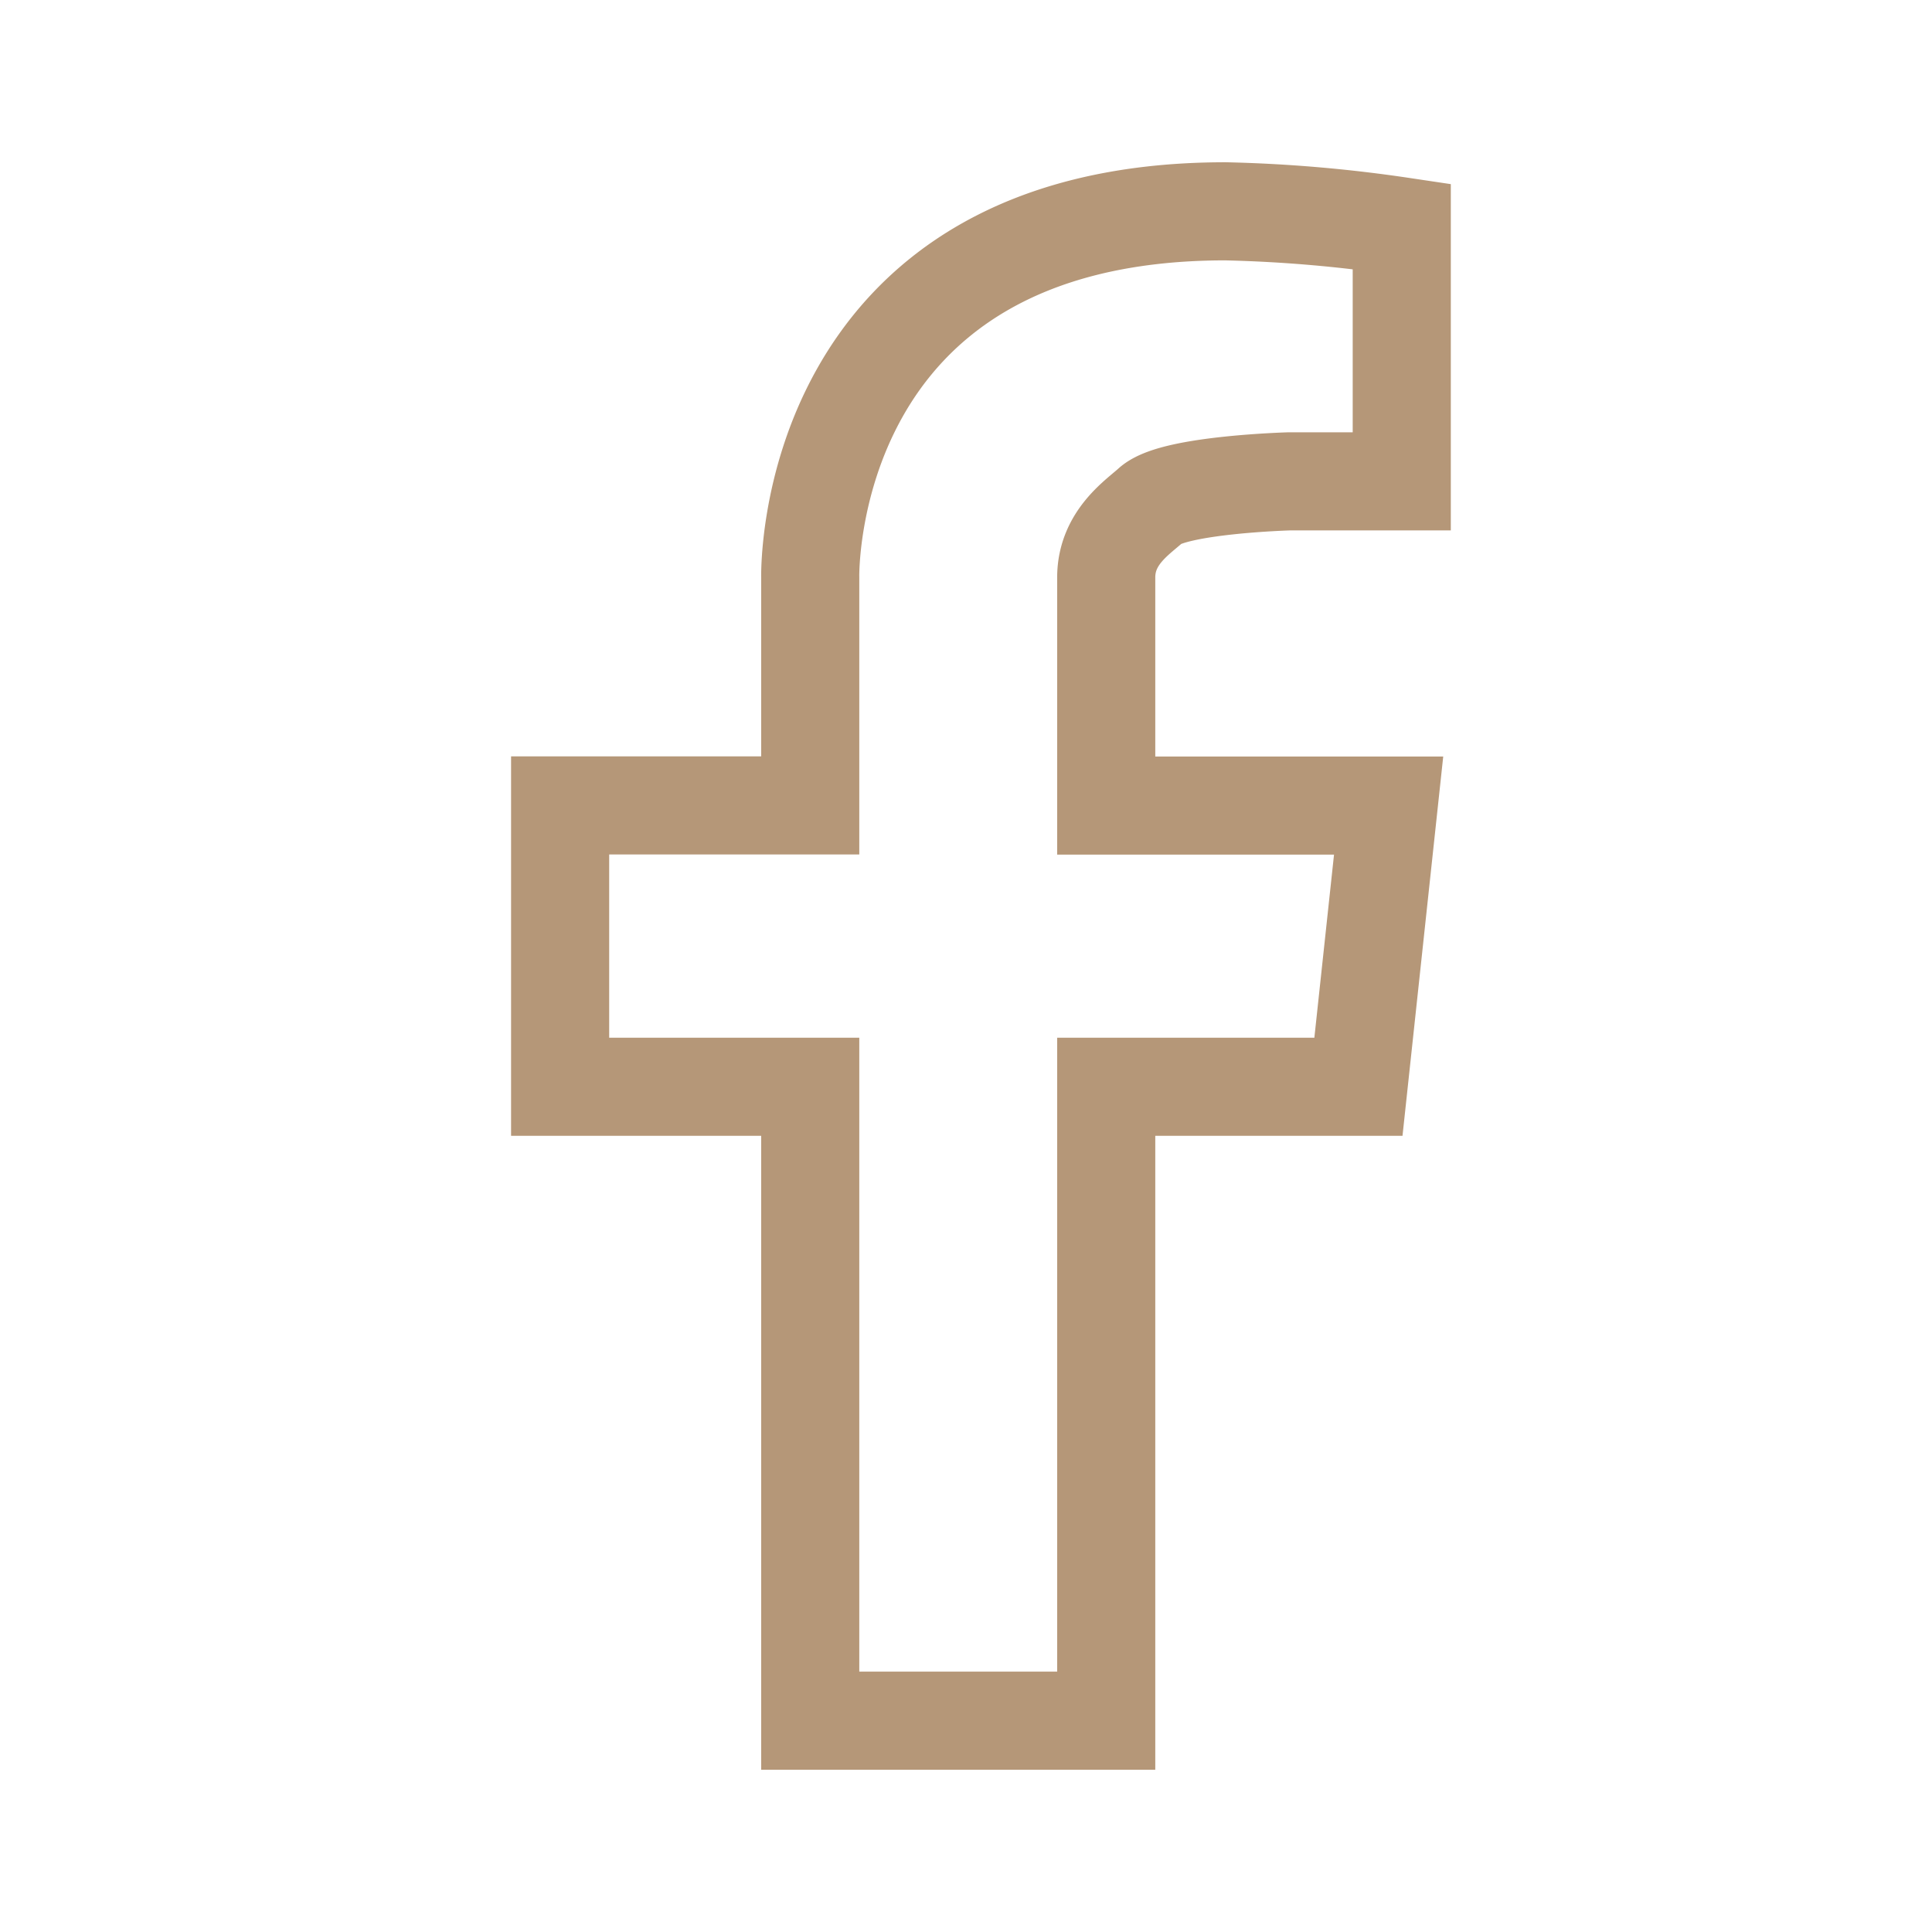 <svg data-name="Layer 1" viewBox="0 0 128 128" xmlns="http://www.w3.org/2000/svg"><path d="M53.68 38.26v15.1H37.11V72h16.57v42h19.61V72H90l2-18.63H73.29V38.26c0-2.67 2.11-4 3-4.82 1.57-1.34 9.15-1.55 9.15-1.55h7.43V15a93.26 93.26 0 0 0-11.68-1c-28.08 0-27.51 24.26-27.51 24.26Z" fill="none" stroke="#b59778" stroke-miterlimit="10" stroke-width="6.5px" class="stroke-062b31"></path></svg>
